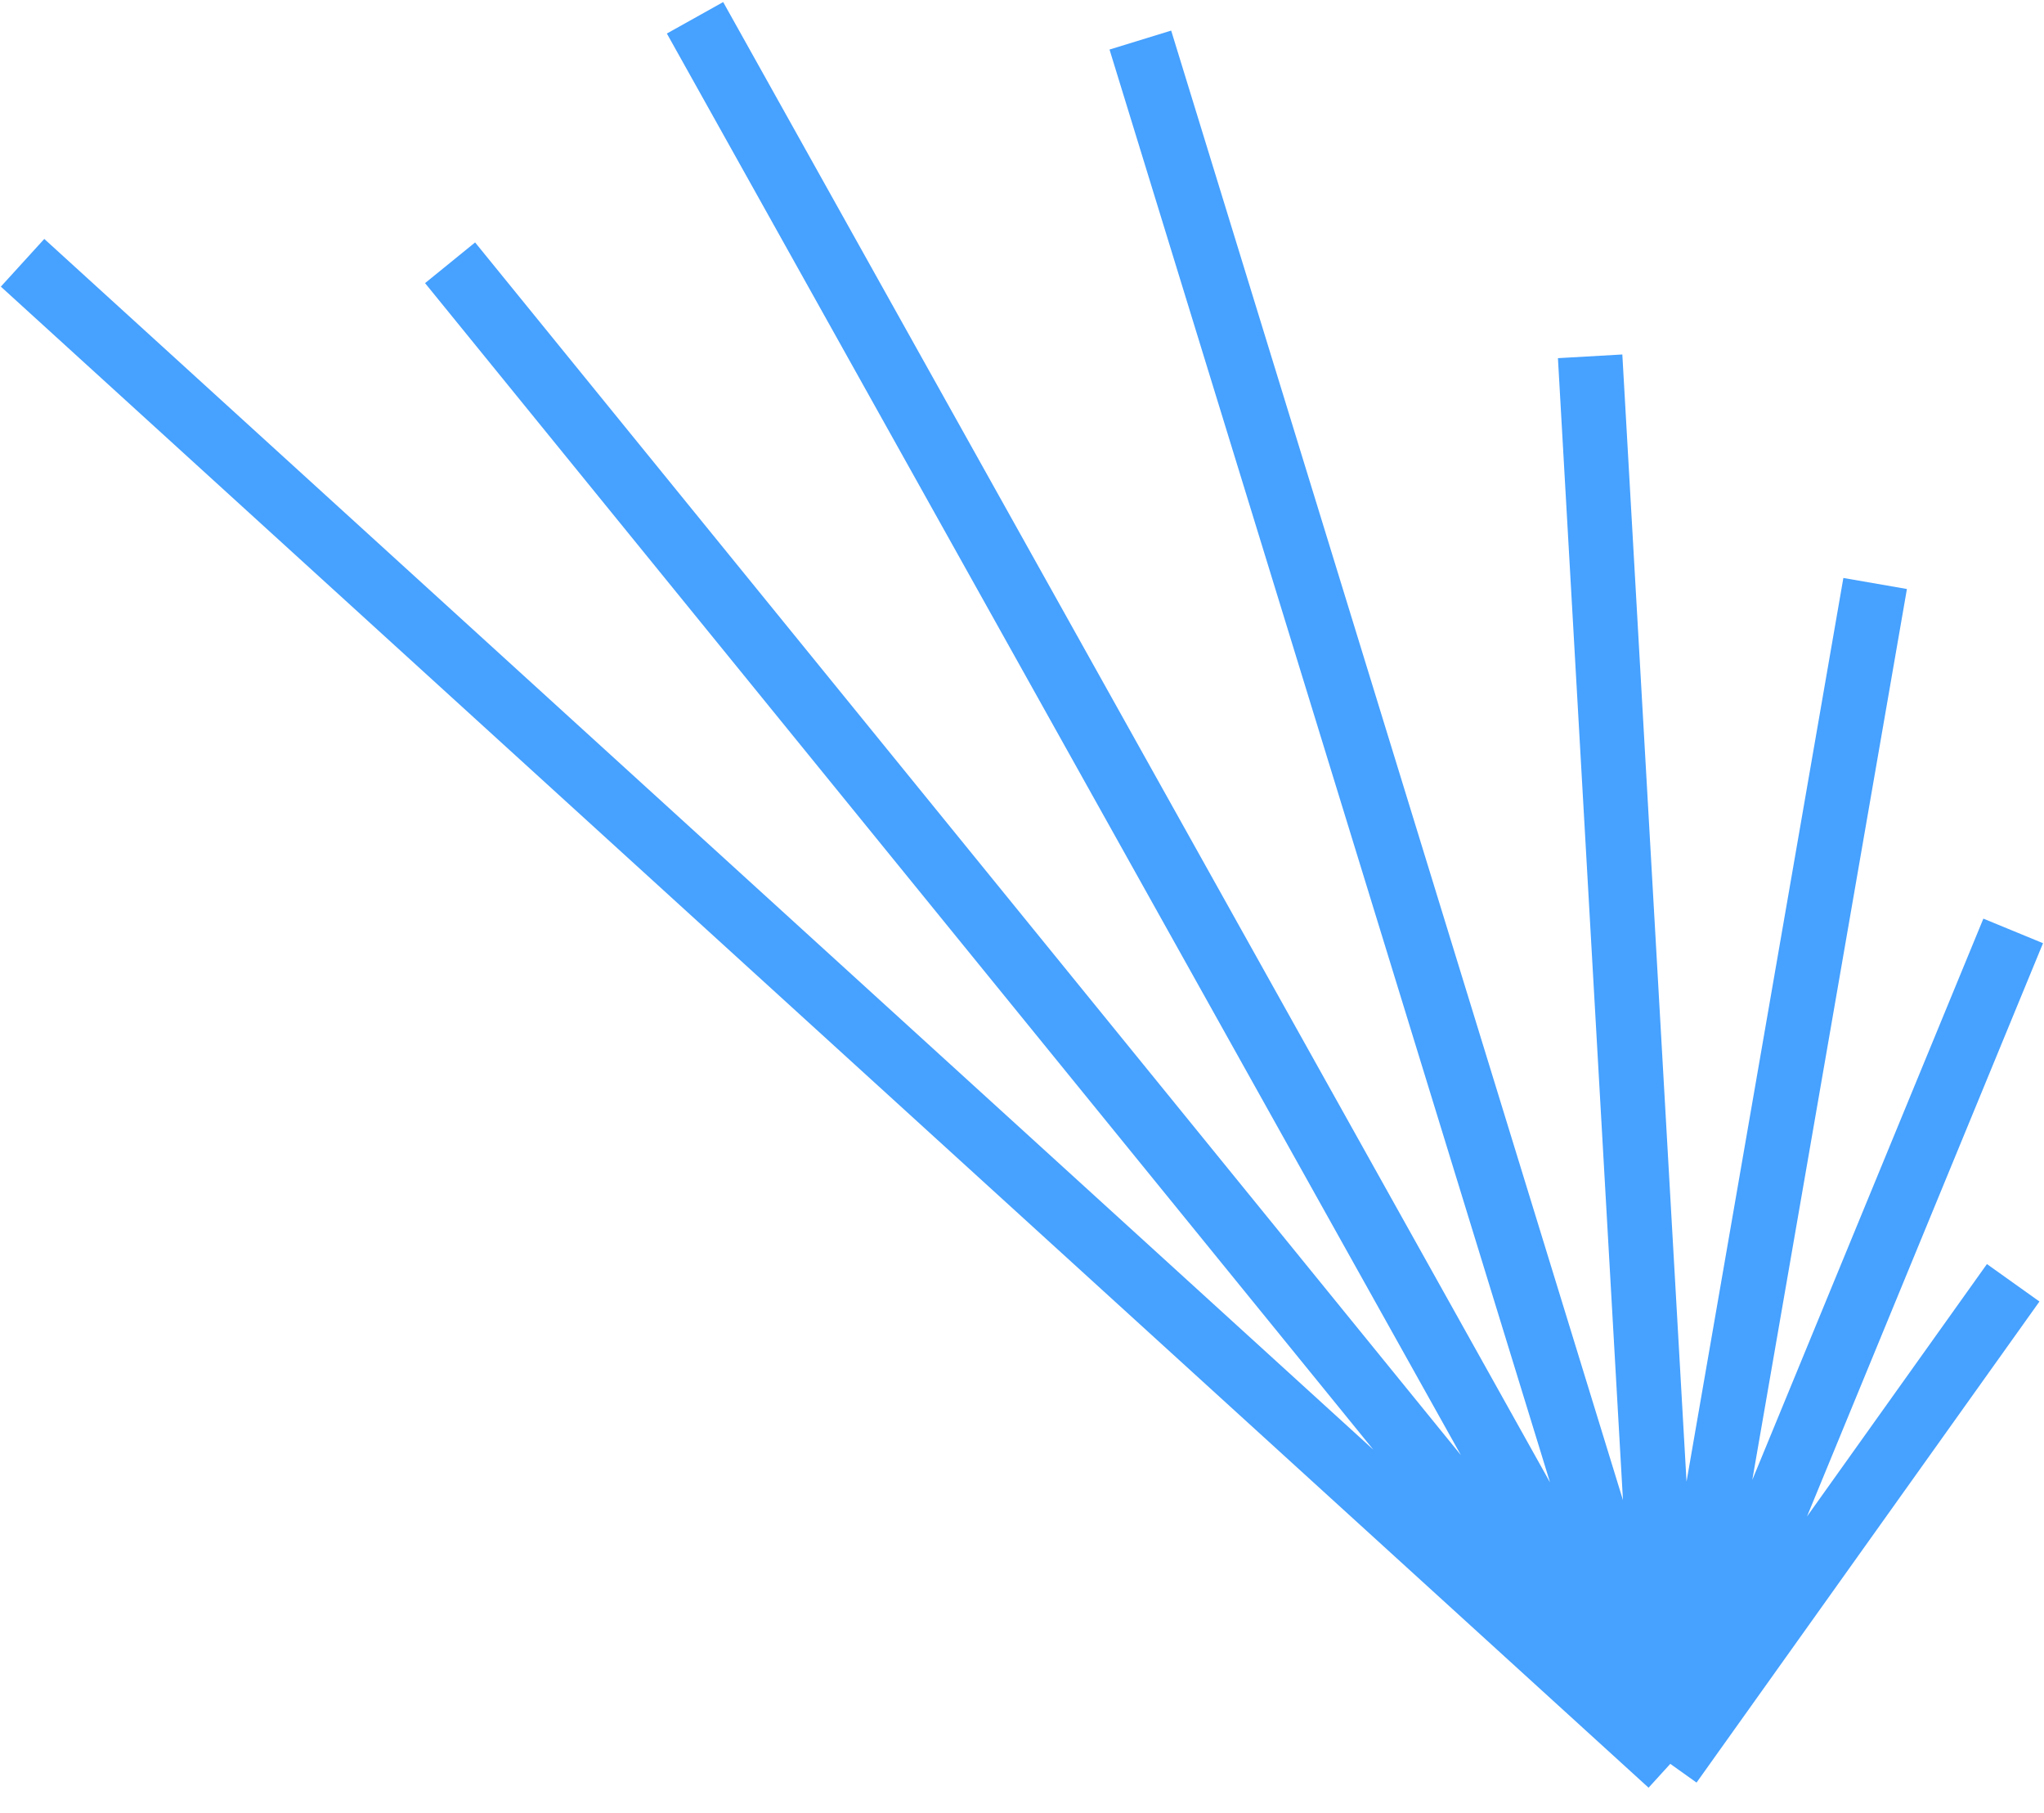 <svg width="919" height="815" viewBox="0 0 919 815" fill="none" xmlns="http://www.w3.org/2000/svg">
<path d="M10.148 118.123L750.976 792.877M750.976 792.877L905.148 576.635M750.976 792.877L843.079 262.284M750.976 792.877L905.148 418.459M750.976 792.877L512.71 18.011M750.976 792.877L714.936 160.17M750.976 792.877L312.486 8M750.976 792.877L202.363 118.123" stroke="#46A1FF" stroke-width="29"/>
</svg>
